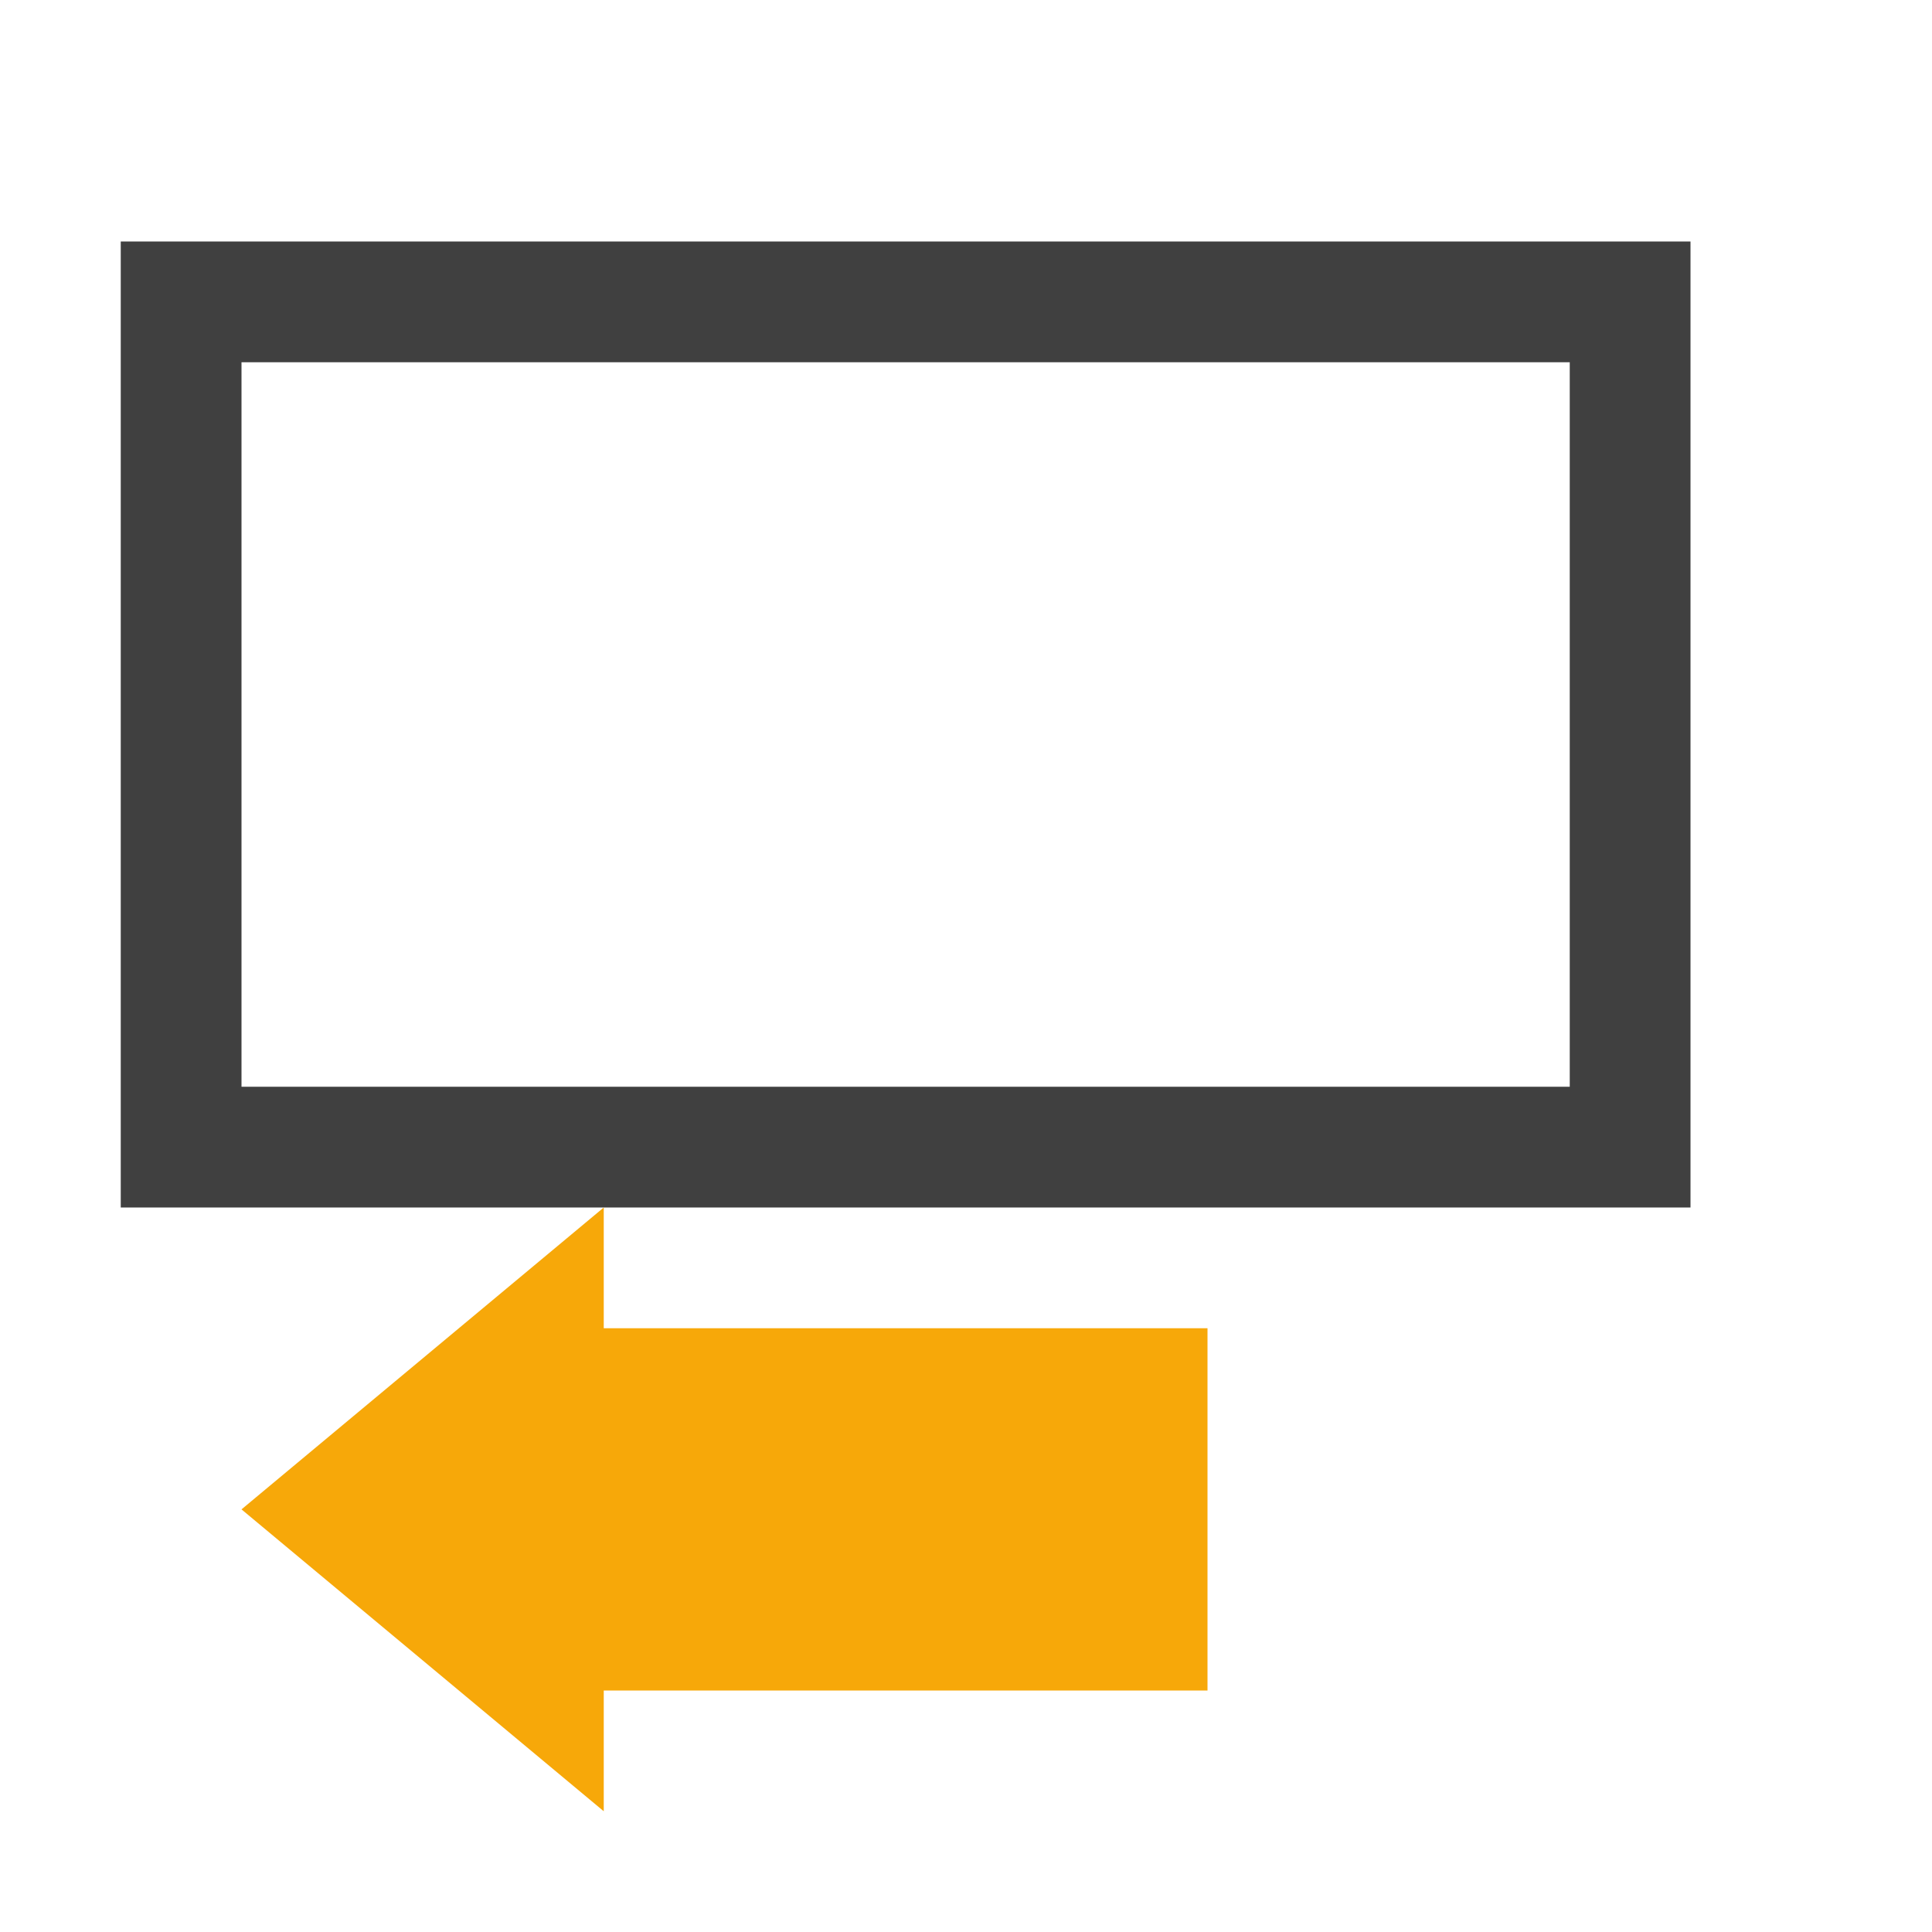 <?xml version="1.0" encoding="utf-8"?>
<!-- Generator: Adobe Illustrator 20.0.0, SVG Export Plug-In . SVG Version: 6.00 Build 0)  -->
<svg version="1.1" id="fdd779ff-1efb-4893-bc49-32406f99c834"
	 xmlns="http://www.w3.org/2000/svg" xmlns:xlink="http://www.w3.org/1999/xlink" x="0px" y="0px" viewBox="0 0 16 16"
	 style="enable-background:new 0 0 16 16;" xml:space="preserve">
<style type="text/css">
	.st0{fill:#404040;}
	.st1{fill:#F7A809;}
</style>
<title>element-next</title>
<path class="st0" d="M1,2h13v8H1V2z M13,3H2v6h11V3z"/>
<polygon class="st1" points="10,11 5,11 5,10 2,12.5 5,15 5,14 10,14 "/>
</svg>
